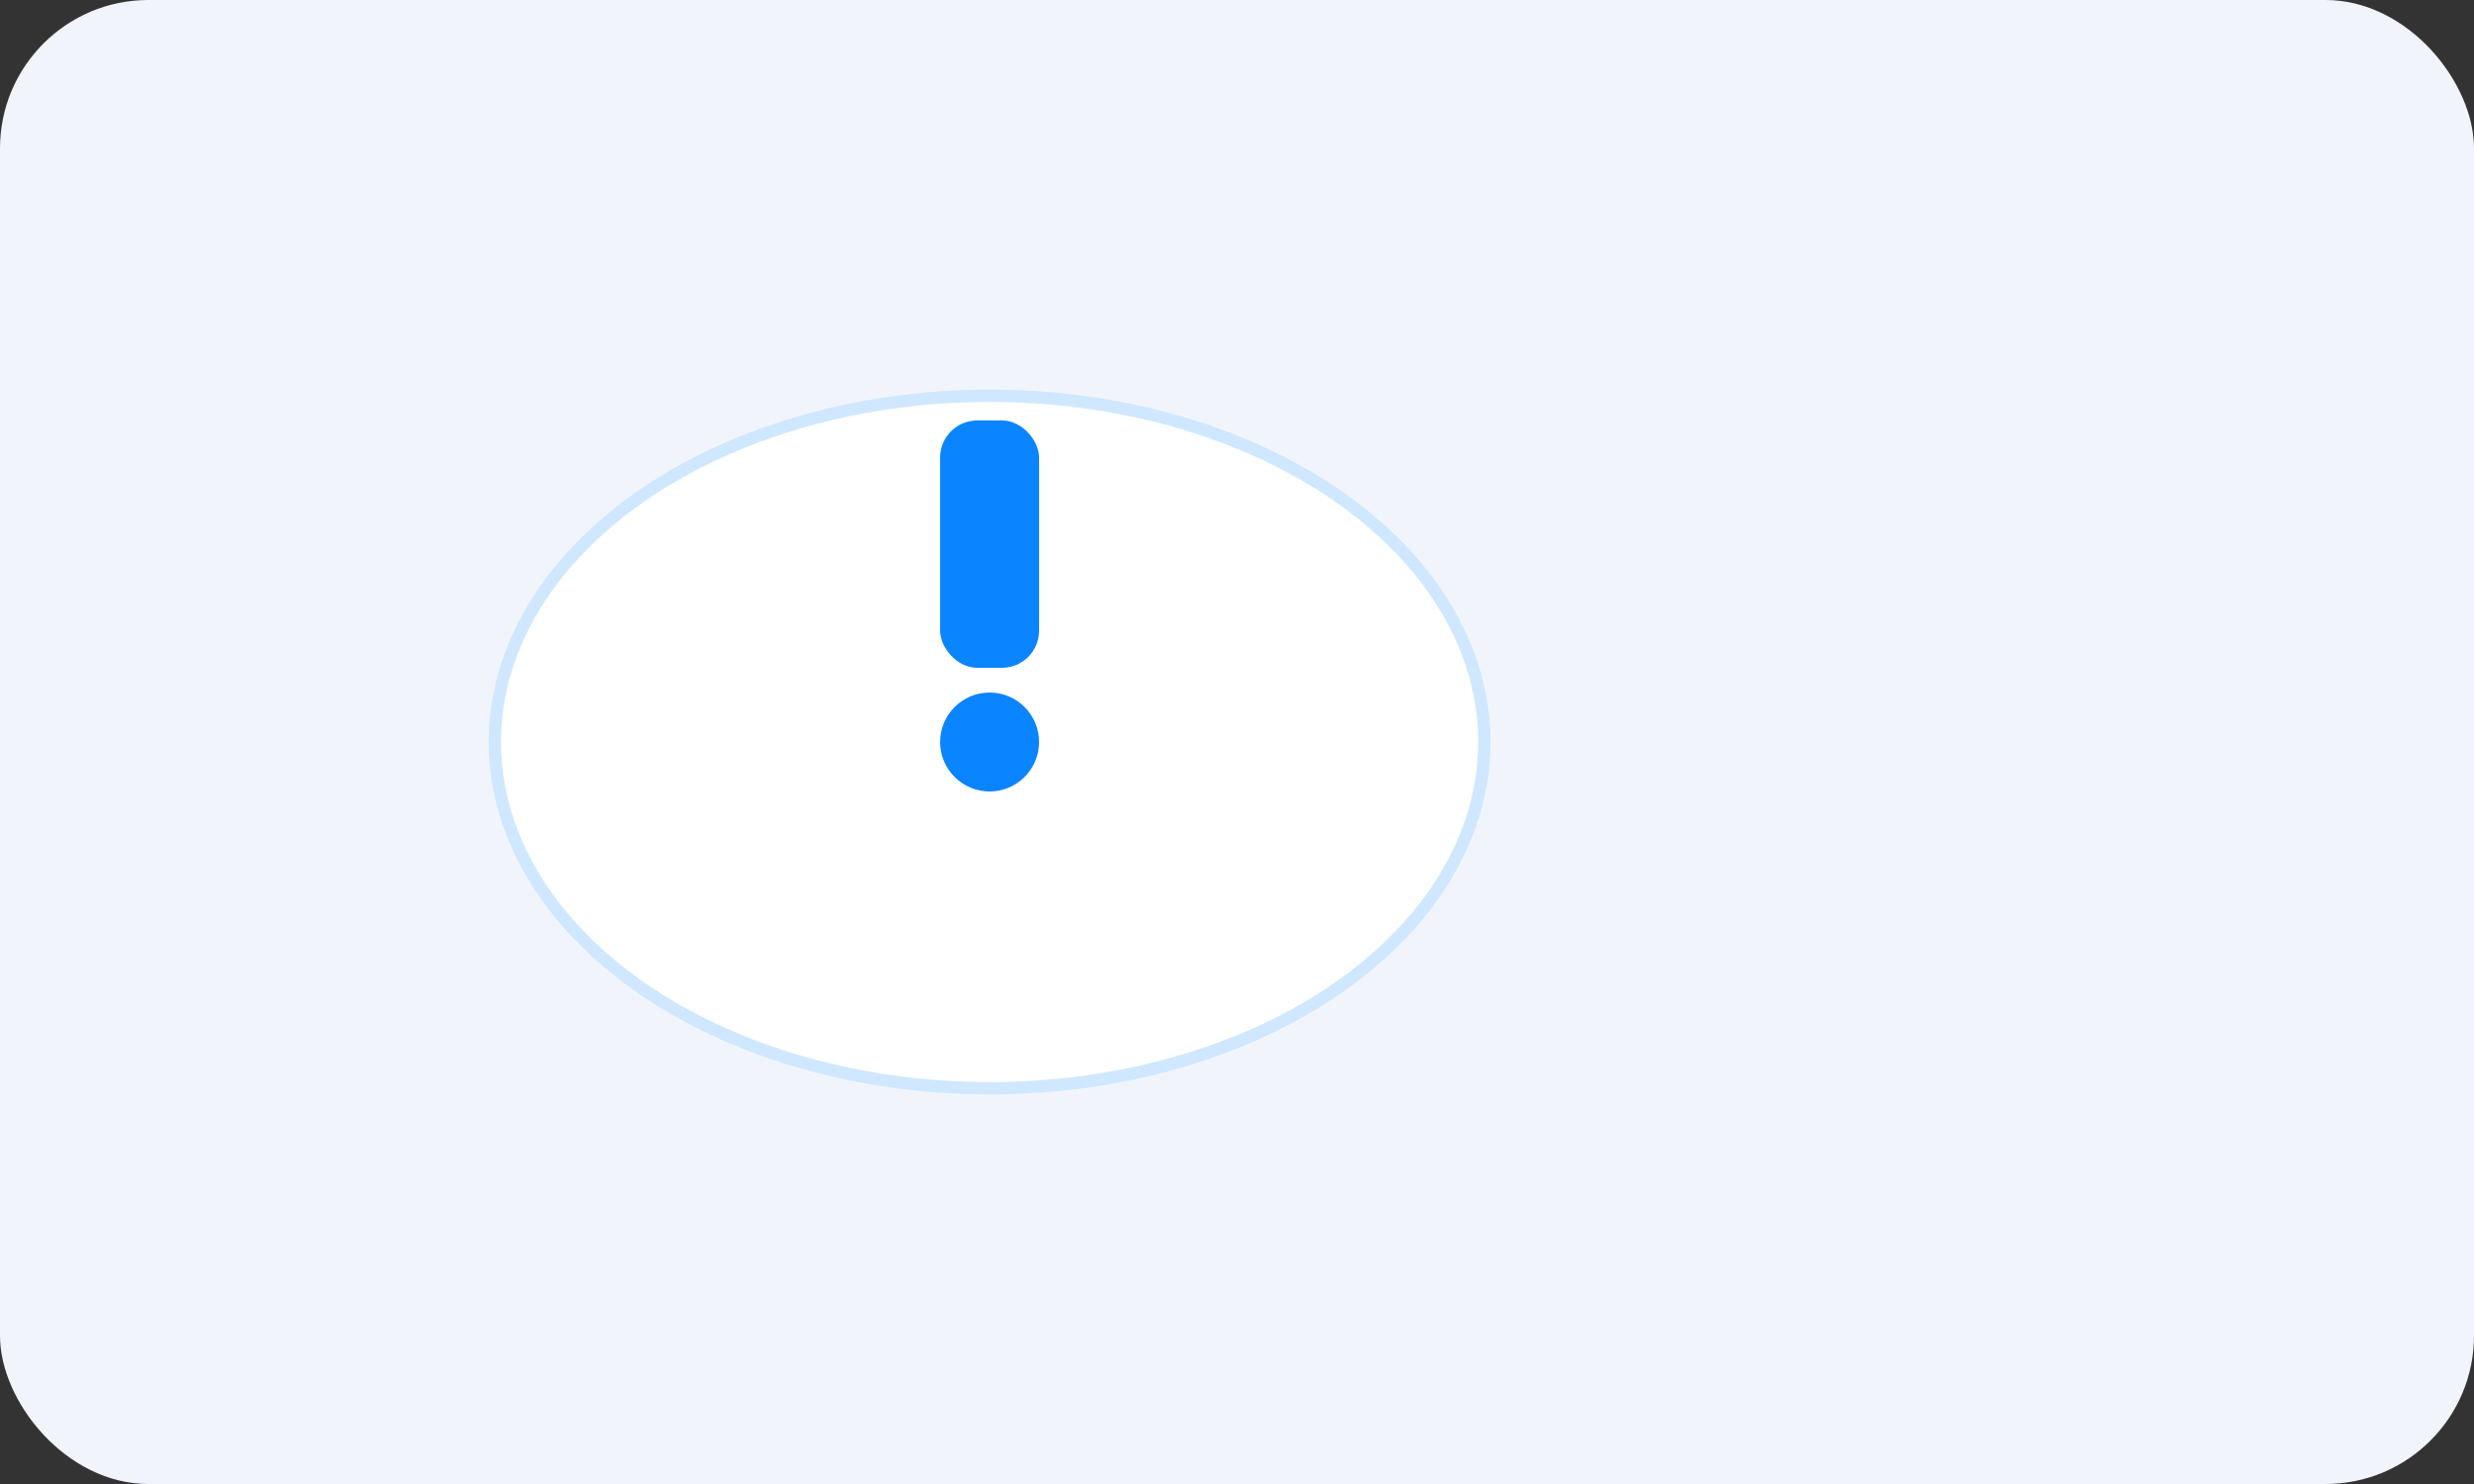 <svg xmlns="http://www.w3.org/2000/svg" viewBox="0 0 200 120">
  <rect x="0" y="0" width="200" height="120" fill="#333333" stroke="none"/>
  <rect width="100%" height="100%" fill="#f1f5fb" rx="12"/>
  <g transform="translate(30,20)">
    <ellipse cx="50" cy="40" rx="40" ry="28" fill="#fff" stroke="#cfe8ff" />
    <rect x="46" y="14" width="8" height="20" rx="3" fill="#0b84ff" />
    <circle cx="50" cy="40" r="4" fill="#0b84ff" />
  </g>
</svg>
